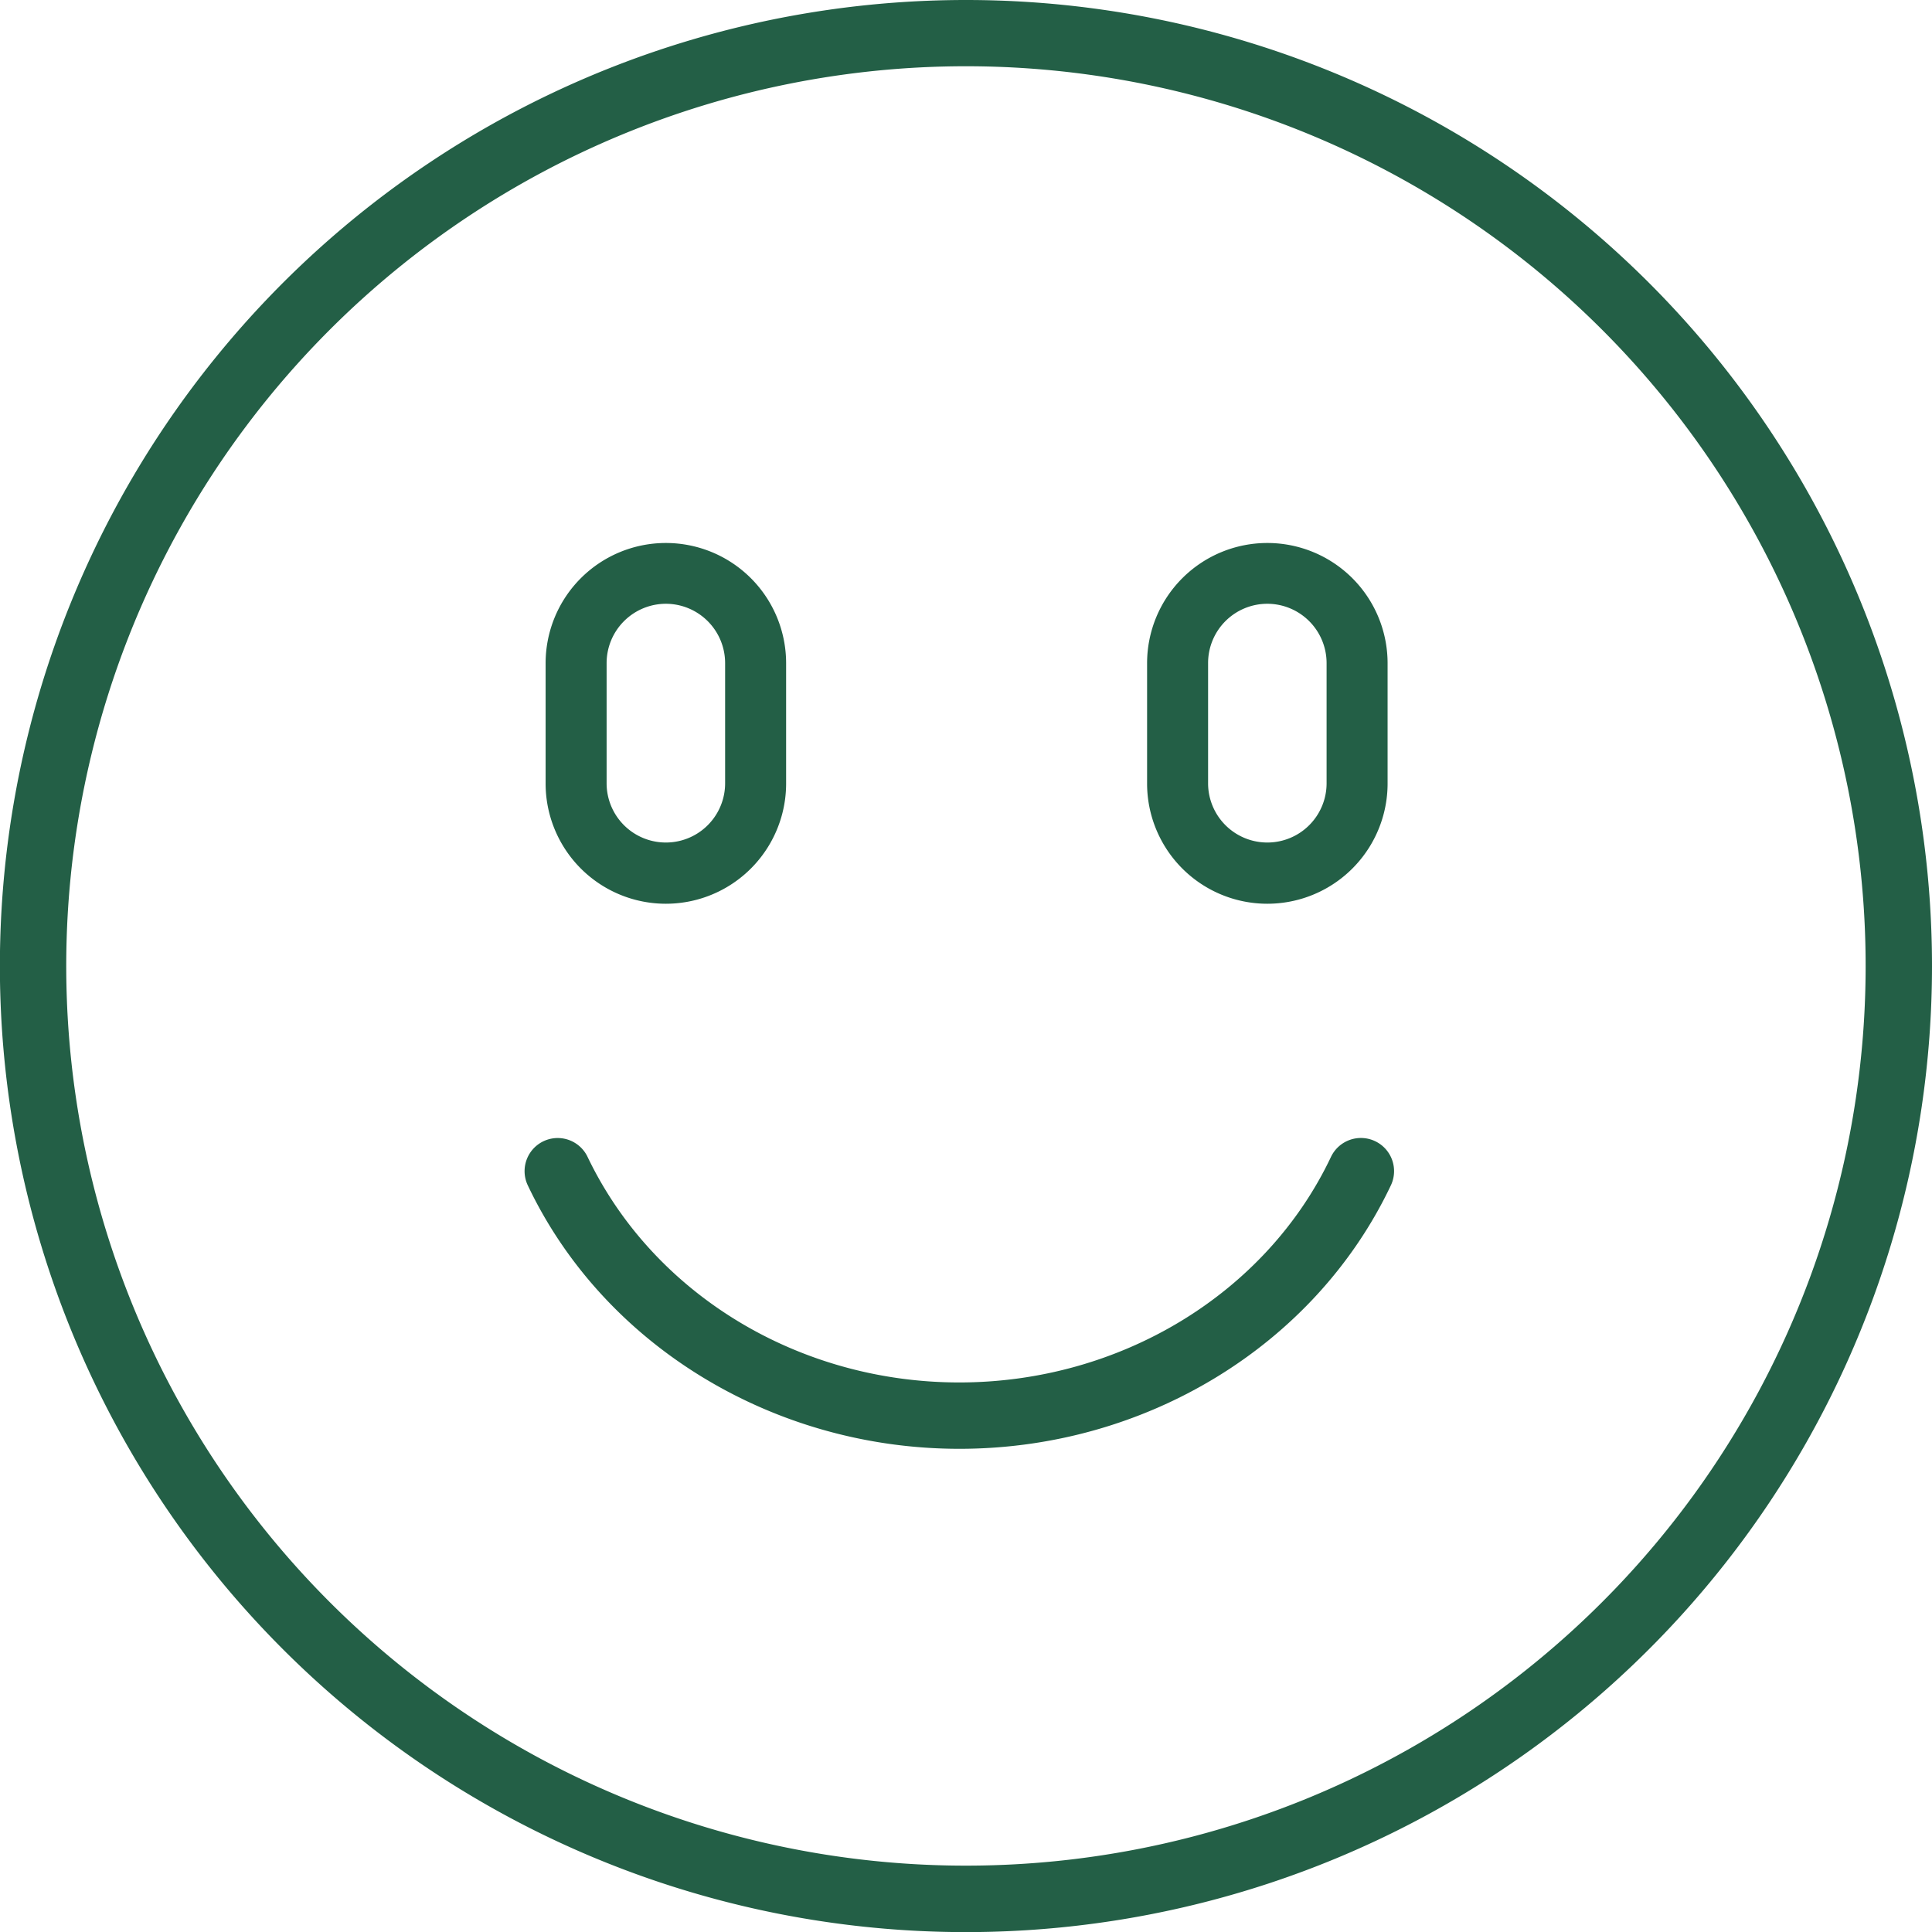 <svg xmlns="http://www.w3.org/2000/svg" viewBox="0 0 176.73 176.73"><defs><style>.cls-1{fill:#235f46;}</style></defs><g id="Layer_2" data-name="Layer 2"><g id="Layer_1-2" data-name="Layer 1"><g id="Group_45" data-name="Group 45"><path id="Path_38" data-name="Path 38" class="cls-1" d="M88.36,6.06a82.3,82.3,0,1,1-58.2,24.11A82.31,82.31,0,0,1,88.36,6.06m0-6.06a88.37,88.37,0,1,0,88.37,88.37h0A88.36,88.36,0,0,0,88.37,0Z"/><path id="Path_39" data-name="Path 39" class="cls-1" d="M60.91,55.23a5.43,5.43,0,0,1,5.42,5.42v11a5.42,5.42,0,0,1-10.84,0v-11a5.43,5.43,0,0,1,5.42-5.42m0-5.56a11,11,0,0,0-11,11h0v11a11,11,0,0,0,22,0v-11a11,11,0,0,0-11-11Z"/><path id="Path_40" data-name="Path 40" class="cls-1" d="M115.93,55.23a5.43,5.43,0,0,1,5.42,5.42v11a5.42,5.42,0,1,1-10.84,0v-11a5.42,5.42,0,0,1,5.42-5.42m0-5.56a11,11,0,0,0-11,11h0v11a11,11,0,1,0,22,0v-11a11,11,0,0,0-11-11Z"/><path id="Path_41" data-name="Path 41" class="cls-1" d="M87.76,132.53c-17,0-32.54-9.46-39.48-24.1a3,3,0,0,1,5.47-2.6c6,12.54,19.3,20.63,34,20.63s28.06-8.1,34-20.63a3,3,0,1,1,5.48,2.6C120.29,123.07,104.8,132.53,87.76,132.53Z"/></g></g></g></svg>